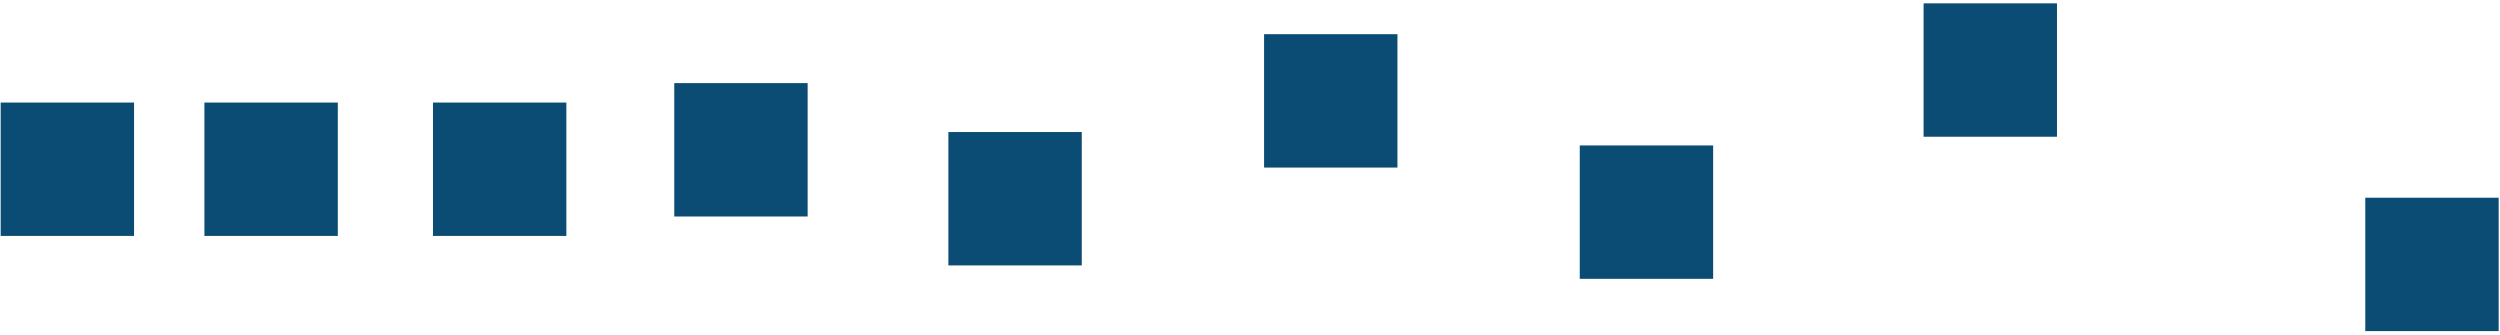 <?xml version="1.0" encoding="utf-8"?>
<!-- Generator: Adobe Illustrator 25.2.1, SVG Export Plug-In . SVG Version: 6.00 Build 0)  -->
<svg version="1.1" id="Layer_1" xmlns="http://www.w3.org/2000/svg" xmlns:xlink="http://www.w3.org/1999/xlink" x="0px" y="0px"
	 viewBox="0 0 373 50" style="enable-background:new 0 0 373 50;" xml:space="preserve">
<style type="text/css">
	.st0{fill:#0A4C73;}
</style>
<g>
	<rect x="0.1" y="15.3" class="st0" width="19.9" height="19.9"/>
	<rect x="30.5" y="15.3" class="st0" width="19.9" height="19.9"/>
	<rect x="64.6" y="15.3" class="st0" width="19.9" height="19.9"/>
	<rect x="100.6" y="12.4" class="st0" width="19.9" height="19.9"/>
	<rect x="141.5" y="19.7" class="st0" width="19.9" height="19.9"/>
	<rect x="188.6" y="5.1" class="st0" width="19.9" height="19.9"/>
	<rect x="235.7" y="21.7" class="st0" width="19.9" height="19.9"/>
	<rect x="287" y="0.5" class="st0" width="19.9" height="19.9"/>
	<rect x="352.9" y="29.5" class="st0" width="19.9" height="19.9"/>
</g>
</svg>
